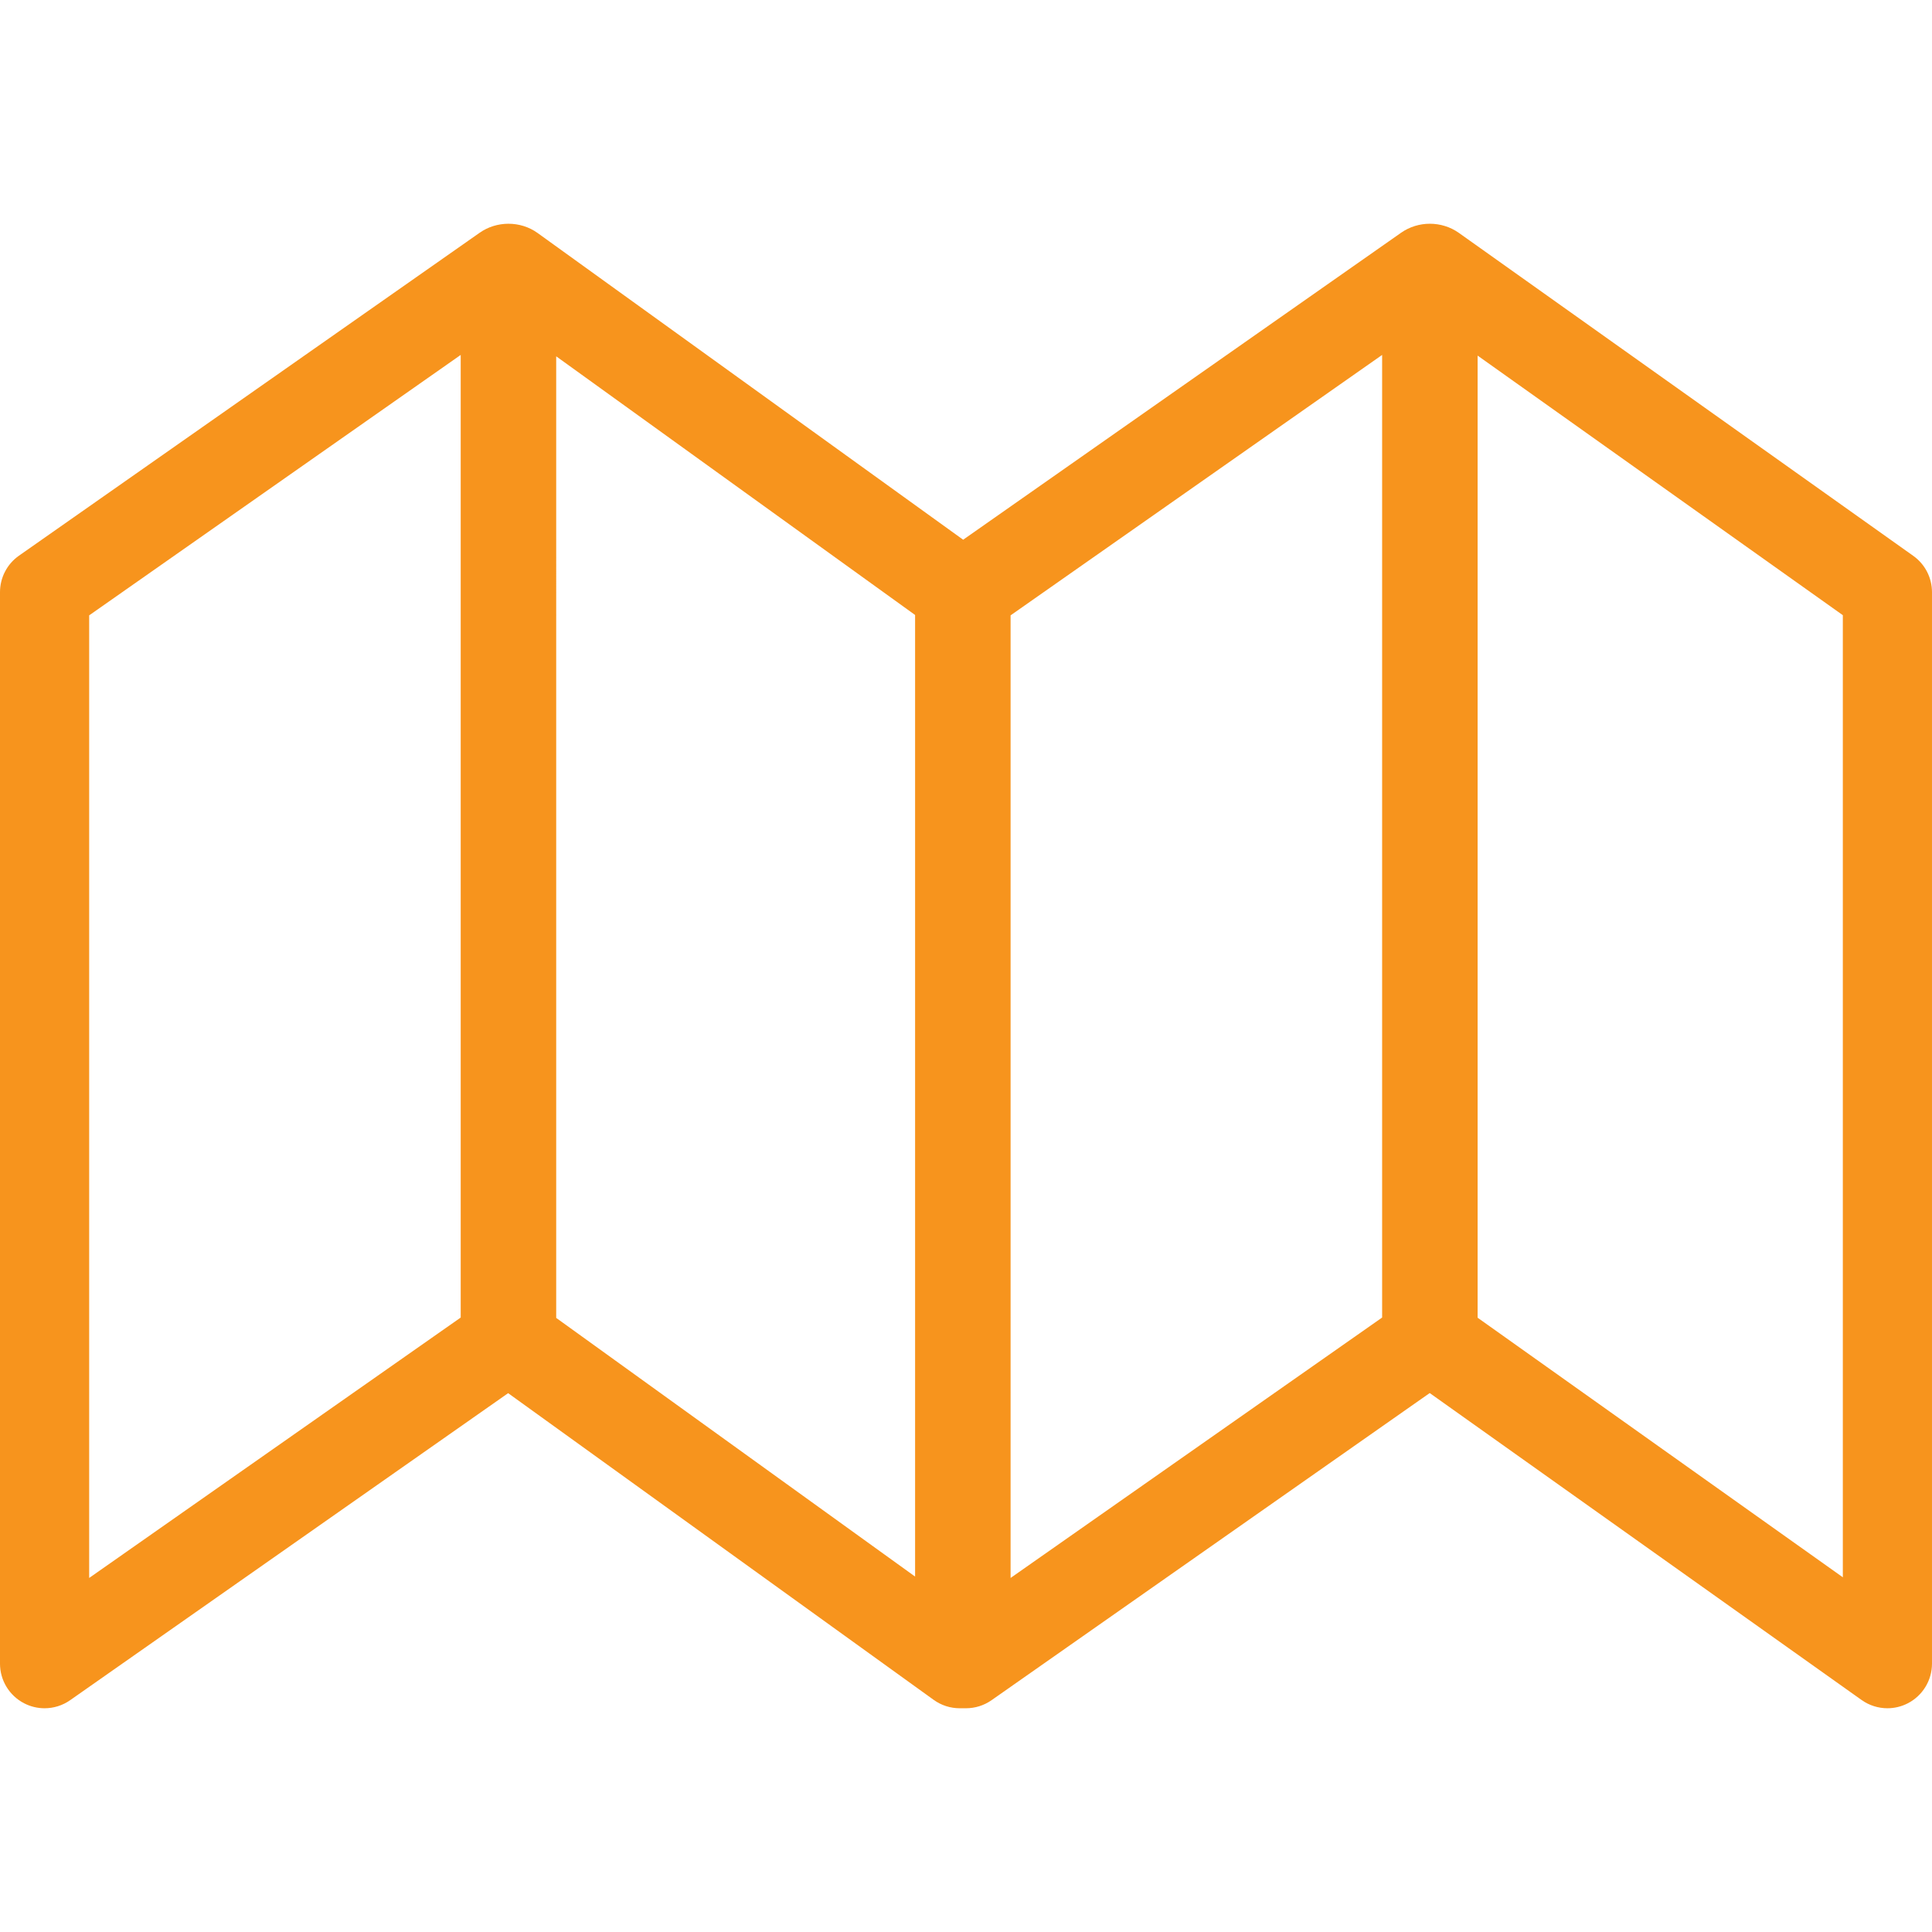 <?xml version="1.0" encoding="iso-8859-1"?>
<!-- Generator: Adobe Illustrator 16.0.0, SVG Export Plug-In . SVG Version: 6.00 Build 0)  -->
<!DOCTYPE svg PUBLIC "-//W3C//DTD SVG 1.1//EN" "http://www.w3.org/Graphics/SVG/1.1/DTD/svg11.dtd">
<svg xmlns="http://www.w3.org/2000/svg" xmlns:xlink="http://www.w3.org/1999/xlink" version="1.1" id="Capa_1" x="0px" y="0px" width="512px" height="512px" viewBox="0 0 522.394 522.393" style="enable-background:new 0 0 522.394 522.393;" xml:space="preserve">
<g>
	<path d="M517.323,150.292L394.464,62.97c-2.319-1.646-5.082-2.469-7.83-2.473c-2.727-0.004-5.474,0.809-7.783,2.426   l-118.423,83.013l-115.04-82.917c-2.342-1.695-5.149-2.529-7.936-2.521c-2.71,0.008-5.444,0.814-7.743,2.426L5.136,150.245   C1.916,152.498,0,156.184,0,160.116v289.723c0,4.499,2.501,8.619,6.493,10.698c1.748,0.911,3.658,1.36,5.562,1.36   c2.431,0,4.853-0.736,6.919-2.187l118.422-83.012l115.042,82.916c2.092,1.515,4.565,2.281,7.048,2.281c0.289,0,1.425,0,1.711,0   c2.432,0,4.854-0.736,6.92-2.187l118.463-83.041l116.774,82.995c2.081,1.479,4.525,2.231,6.983,2.231   c1.89,0,3.787-0.442,5.53-1.345c4.006-2.072,6.525-6.202,6.525-10.715v-289.72C522.396,156.214,520.506,152.551,517.323,150.292z    M124.571,356.249l-100.46,70.414V166.386L124.57,95.969L124.571,356.249L124.571,356.249z M247.432,426.288l-97.04-69.938V96.347   l97.04,69.938V426.288z M373.713,356.249l-100.46,70.414V166.386l100.46-70.417V356.249z M498.284,426.481l-98.75-70.184V96.153   l98.75,70.185V426.481z" fill="#f7941d"/>
</g>
<g>
</g>
<g>
</g>
<g>
</g>
<g>
</g>
<g>
</g>
<g>
</g>
<g>
</g>
<g>
</g>
<g>
</g>
<g>
</g>
<g>
</g>
<g>
</g>
<g>
</g>
<g>
</g>
<g>
</g>
</svg>
